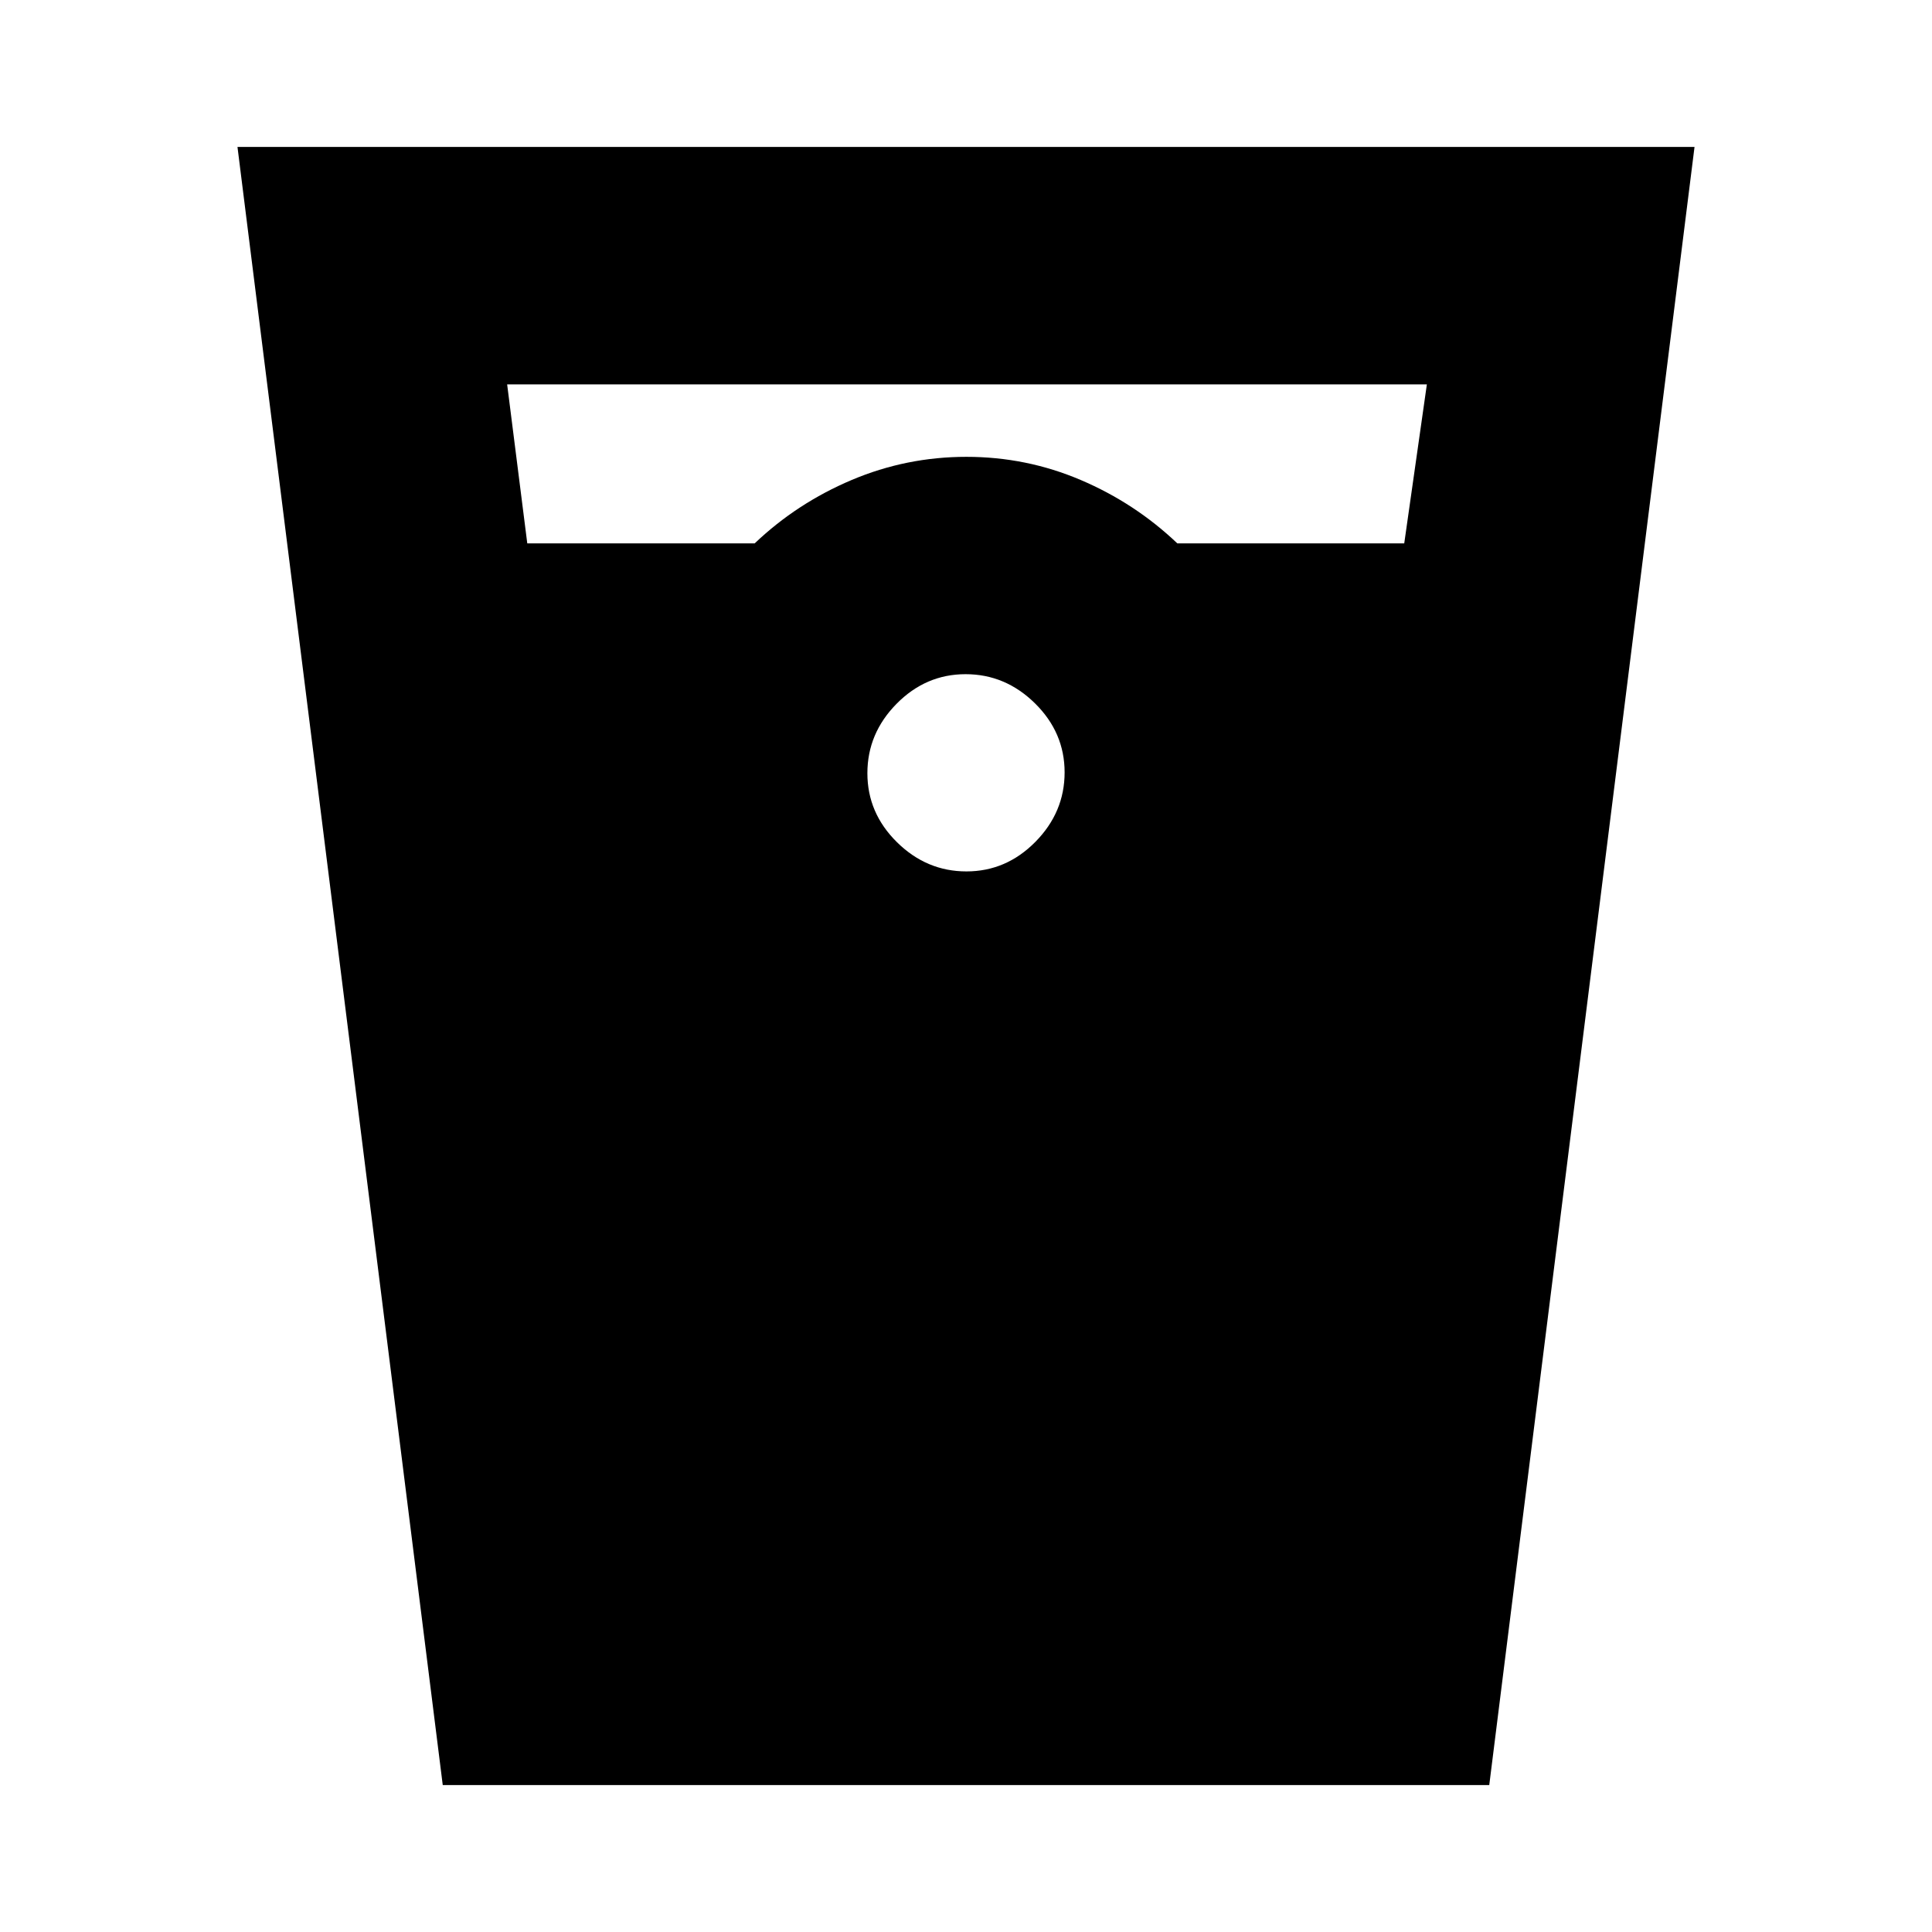 <svg xmlns="http://www.w3.org/2000/svg" height="20" viewBox="0 -960 960 960" width="20"><path d="M220-73 118-887h724L740-73H220Zm42-617h113q21-20 48.2-31.5 27.2-11.5 57-11.5t56.8 11.5q27 11.5 48 31.5h112.76L709-769H252l10 79Zm218.21 163q19.79 0 34.29-14.71t14.5-34.5q0-19.79-14.71-34.29t-34.5-14.5q-19.79 0-34.29 14.71t-14.5 34.5q0 19.79 14.71 34.29t34.5 14.5Z"/></svg>